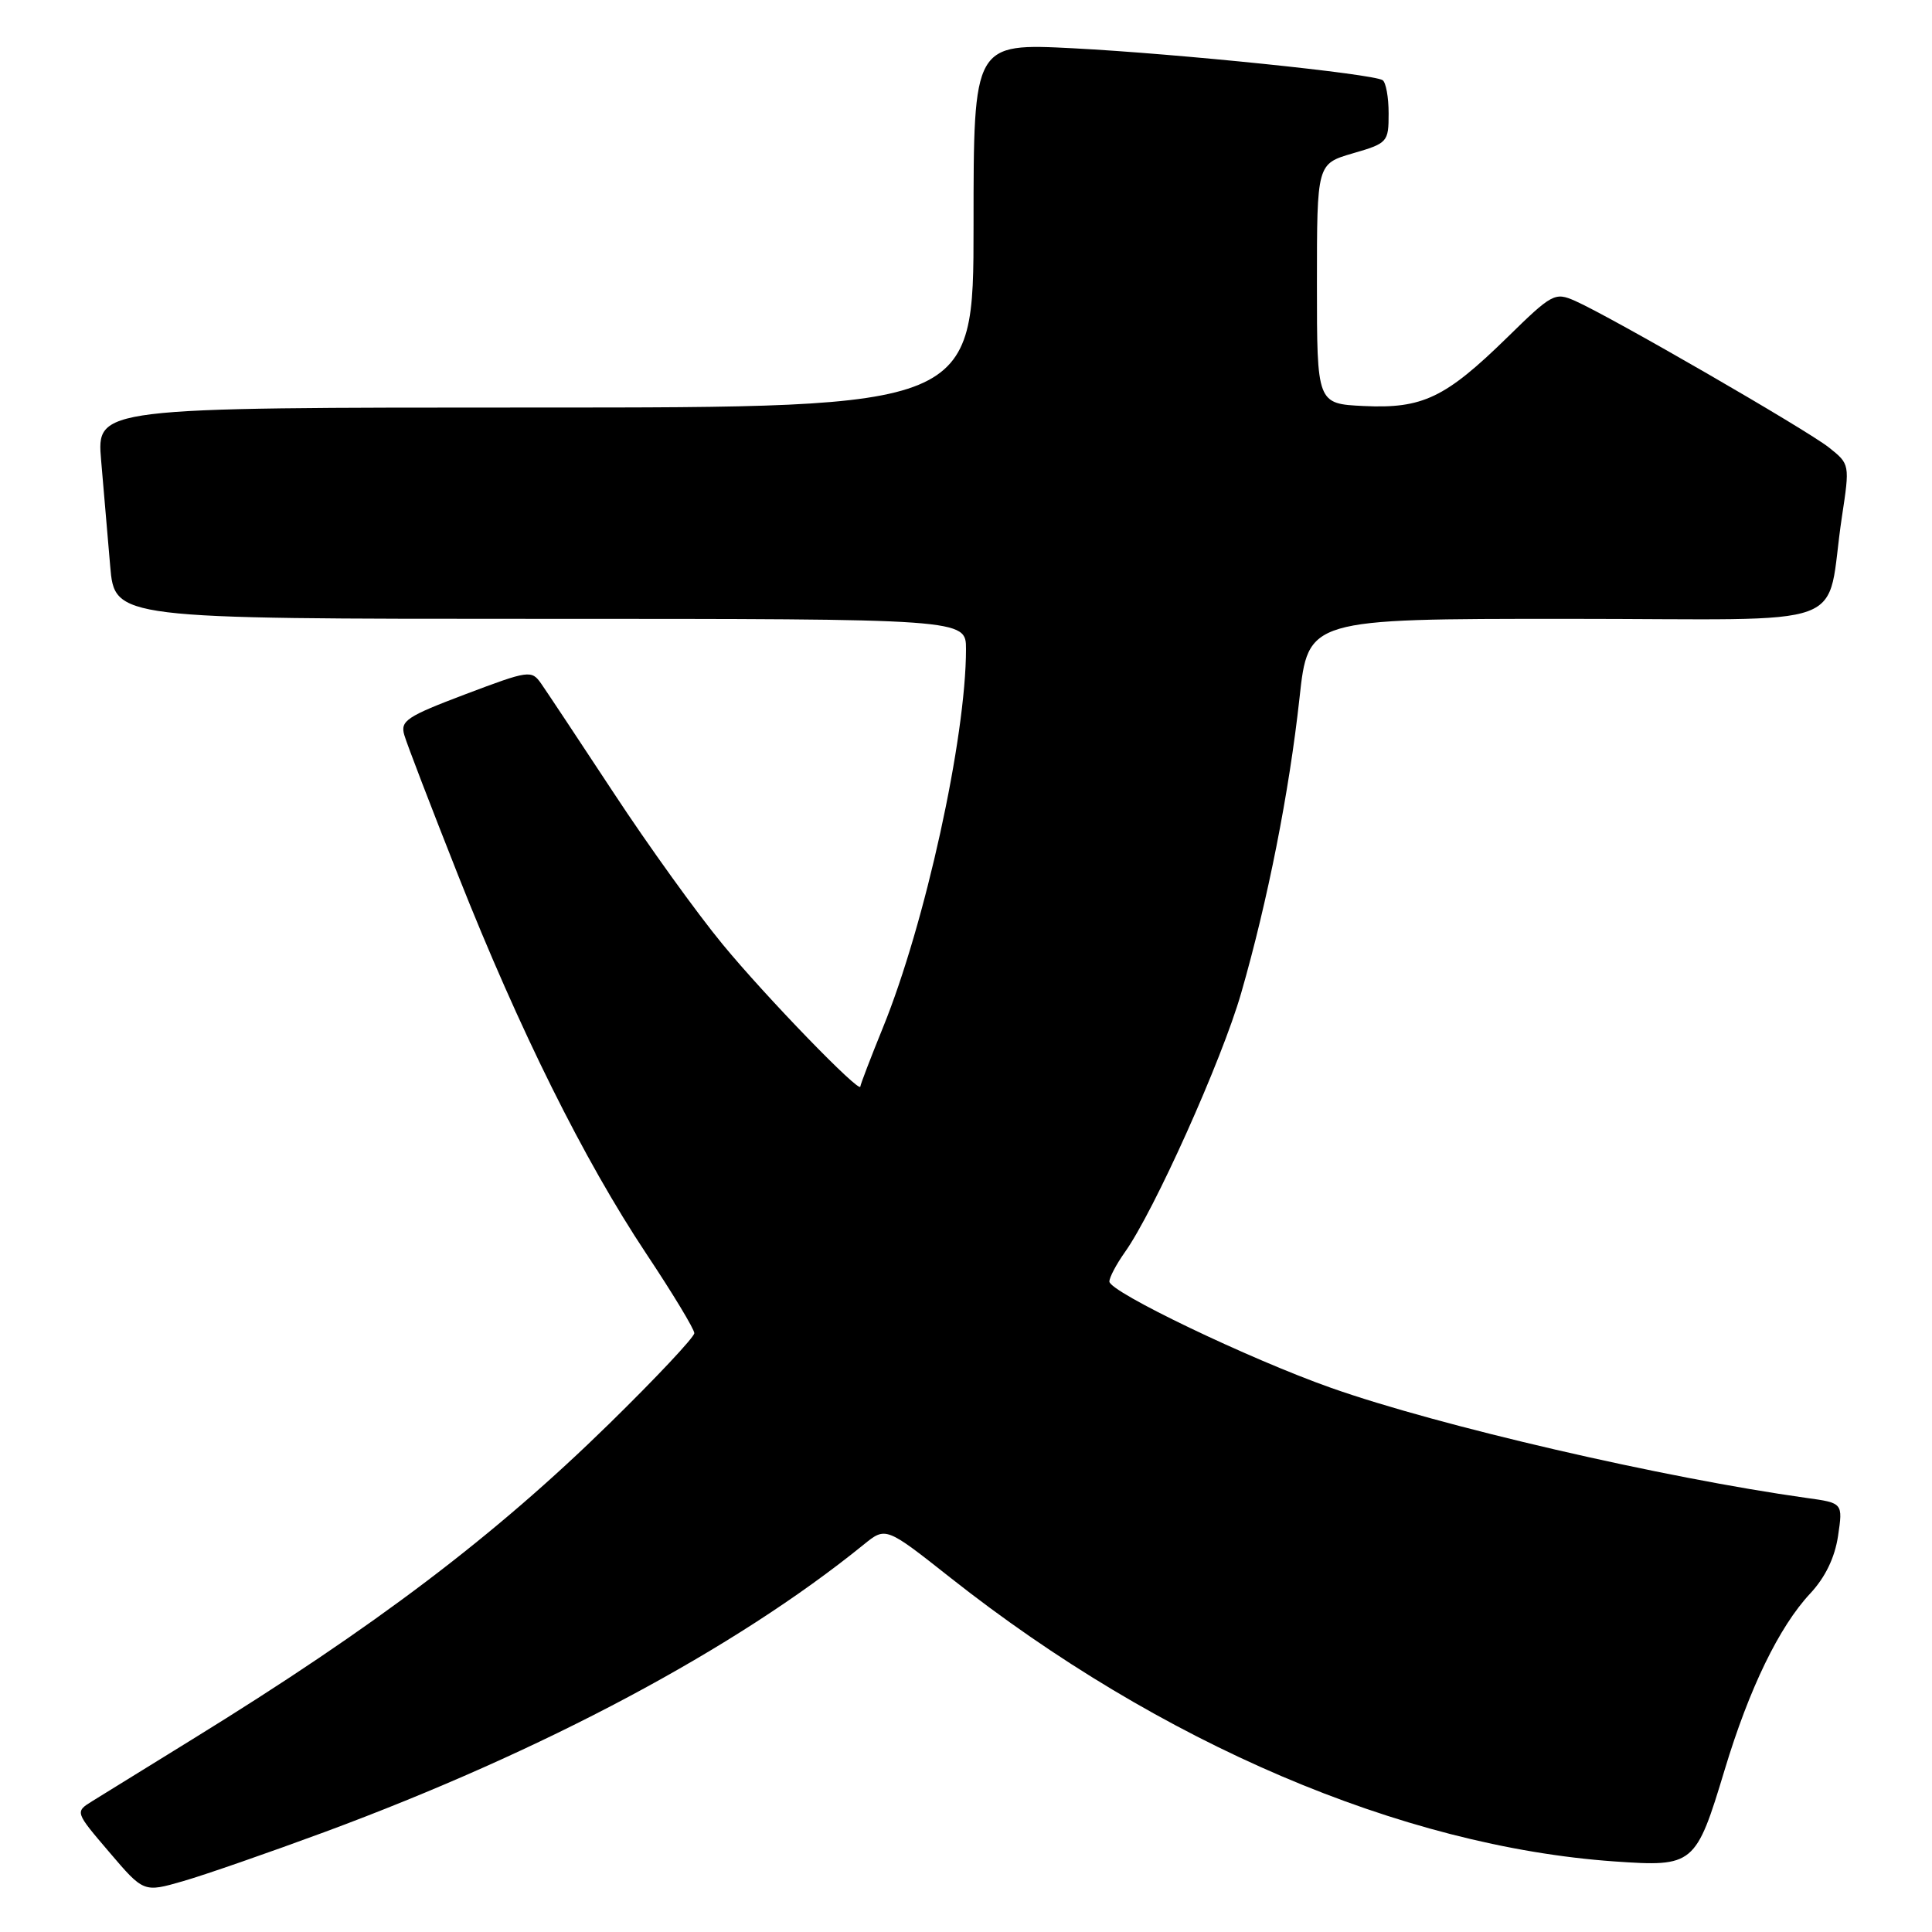 <?xml version="1.0" encoding="UTF-8" standalone="no"?>
<!DOCTYPE svg PUBLIC "-//W3C//DTD SVG 1.1//EN" "http://www.w3.org/Graphics/SVG/1.1/DTD/svg11.dtd" >
<svg xmlns="http://www.w3.org/2000/svg" xmlns:xlink="http://www.w3.org/1999/xlink" version="1.1" viewBox="0 0 256 256">
 <g >
 <path fill="currentColor"
d=" M 43.00 242.76 C 72.07 232.00 97.38 218.50 114.44 204.67 C 117.37 202.29 117.37 202.29 125.94 209.06 C 153.71 230.99 185.73 244.67 213.93 246.65 C 224.44 247.38 224.71 247.16 228.53 234.50 C 231.79 223.70 235.75 215.55 239.86 211.15 C 241.85 209.02 243.12 206.40 243.55 203.53 C 244.20 199.15 244.20 199.15 239.35 198.48 C 220.44 195.83 190.67 188.95 176.38 183.90 C 165.56 180.08 147.00 171.18 147.00 169.81 C 147.00 169.26 147.92 167.52 149.04 165.94 C 152.91 160.51 161.91 140.47 164.46 131.59 C 167.98 119.37 170.82 105.00 172.19 92.50 C 173.33 82.00 173.33 82.00 207.62 82.00 C 246.57 82.00 241.75 83.78 244.06 68.50 C 245.12 61.52 245.11 61.50 242.35 59.30 C 239.42 56.97 213.46 41.97 208.71 39.87 C 206.03 38.69 205.66 38.89 199.71 44.72 C 191.52 52.72 188.50 54.17 180.71 53.80 C 174.50 53.50 174.50 53.50 174.50 37.60 C 174.50 21.71 174.50 21.71 179.25 20.32 C 183.87 18.98 184.00 18.83 184.00 15.03 C 184.00 12.88 183.64 10.90 183.20 10.62 C 181.82 9.77 156.08 7.12 142.25 6.40 C 129.00 5.72 129.00 5.72 129.00 29.86 C 129.00 54.00 129.00 54.00 70.90 54.00 C 12.80 54.00 12.80 54.00 13.40 61.00 C 13.73 64.85 14.27 71.15 14.60 75.00 C 15.20 82.00 15.20 82.00 71.60 82.00 C 128.00 82.00 128.00 82.00 128.00 86.01 C 128.00 97.77 122.58 122.45 116.99 136.17 C 115.35 140.20 114.01 143.71 114.00 143.97 C 114.00 145.00 101.44 132.05 95.73 125.10 C 92.38 121.04 85.90 112.04 81.34 105.10 C 76.78 98.17 72.45 91.65 71.72 90.60 C 70.43 88.76 70.12 88.80 61.67 91.99 C 53.90 94.93 53.02 95.51 53.57 97.39 C 53.90 98.55 57.12 106.92 60.71 116.00 C 68.86 136.57 77.35 153.65 85.62 166.10 C 89.13 171.37 92.00 176.12 92.00 176.65 C 92.00 177.18 86.94 182.57 80.75 188.63 C 65.44 203.62 49.69 215.54 25.50 230.46 C 19.45 234.19 13.47 237.88 12.21 238.67 C 9.93 240.09 9.93 240.09 14.49 245.43 C 19.04 250.77 19.04 250.77 24.27 249.26 C 27.15 248.43 35.58 245.50 43.00 242.76 Z "/>
</g>
</svg>